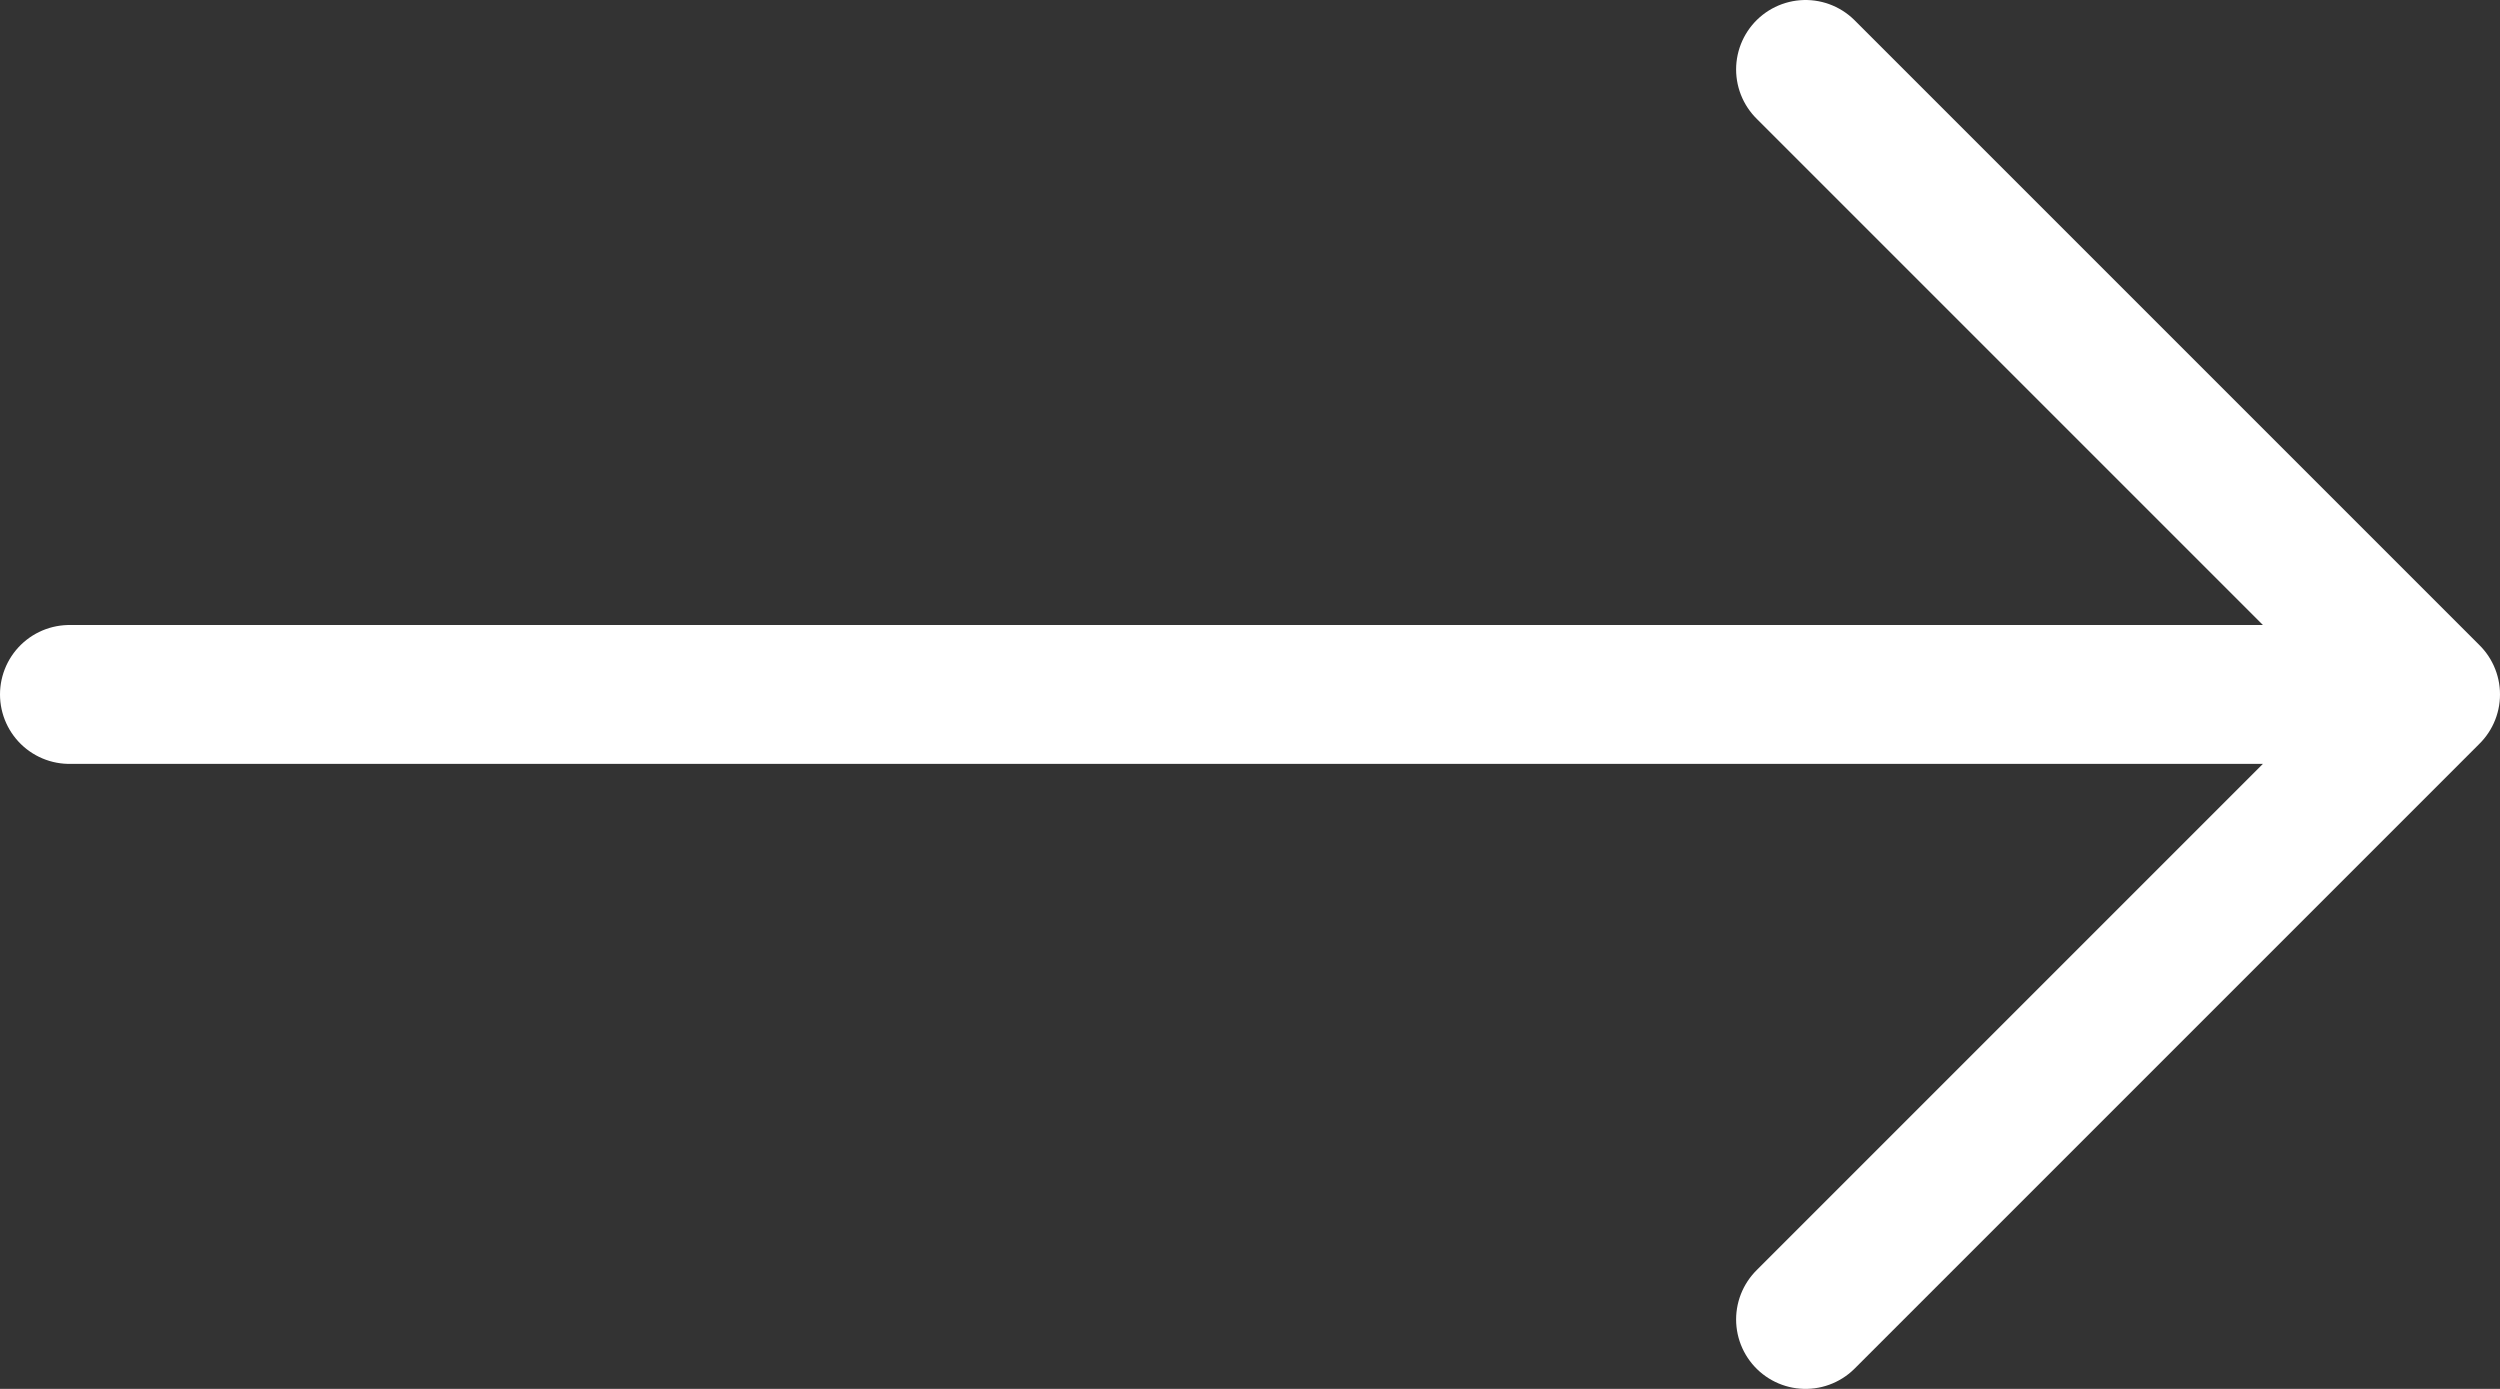 <svg width="36" height="20" viewBox="0 0 36 20" fill="none" xmlns="http://www.w3.org/2000/svg">
<rect x="0" y="0" width="36" height="20" fill="#333333" stroke="none"/>
<path d="M1 10H35M35 10L26 1M35 10L26 19" stroke="white" stroke-width="2" stroke-linecap="round" stroke-linejoin="round"/>
</svg>
